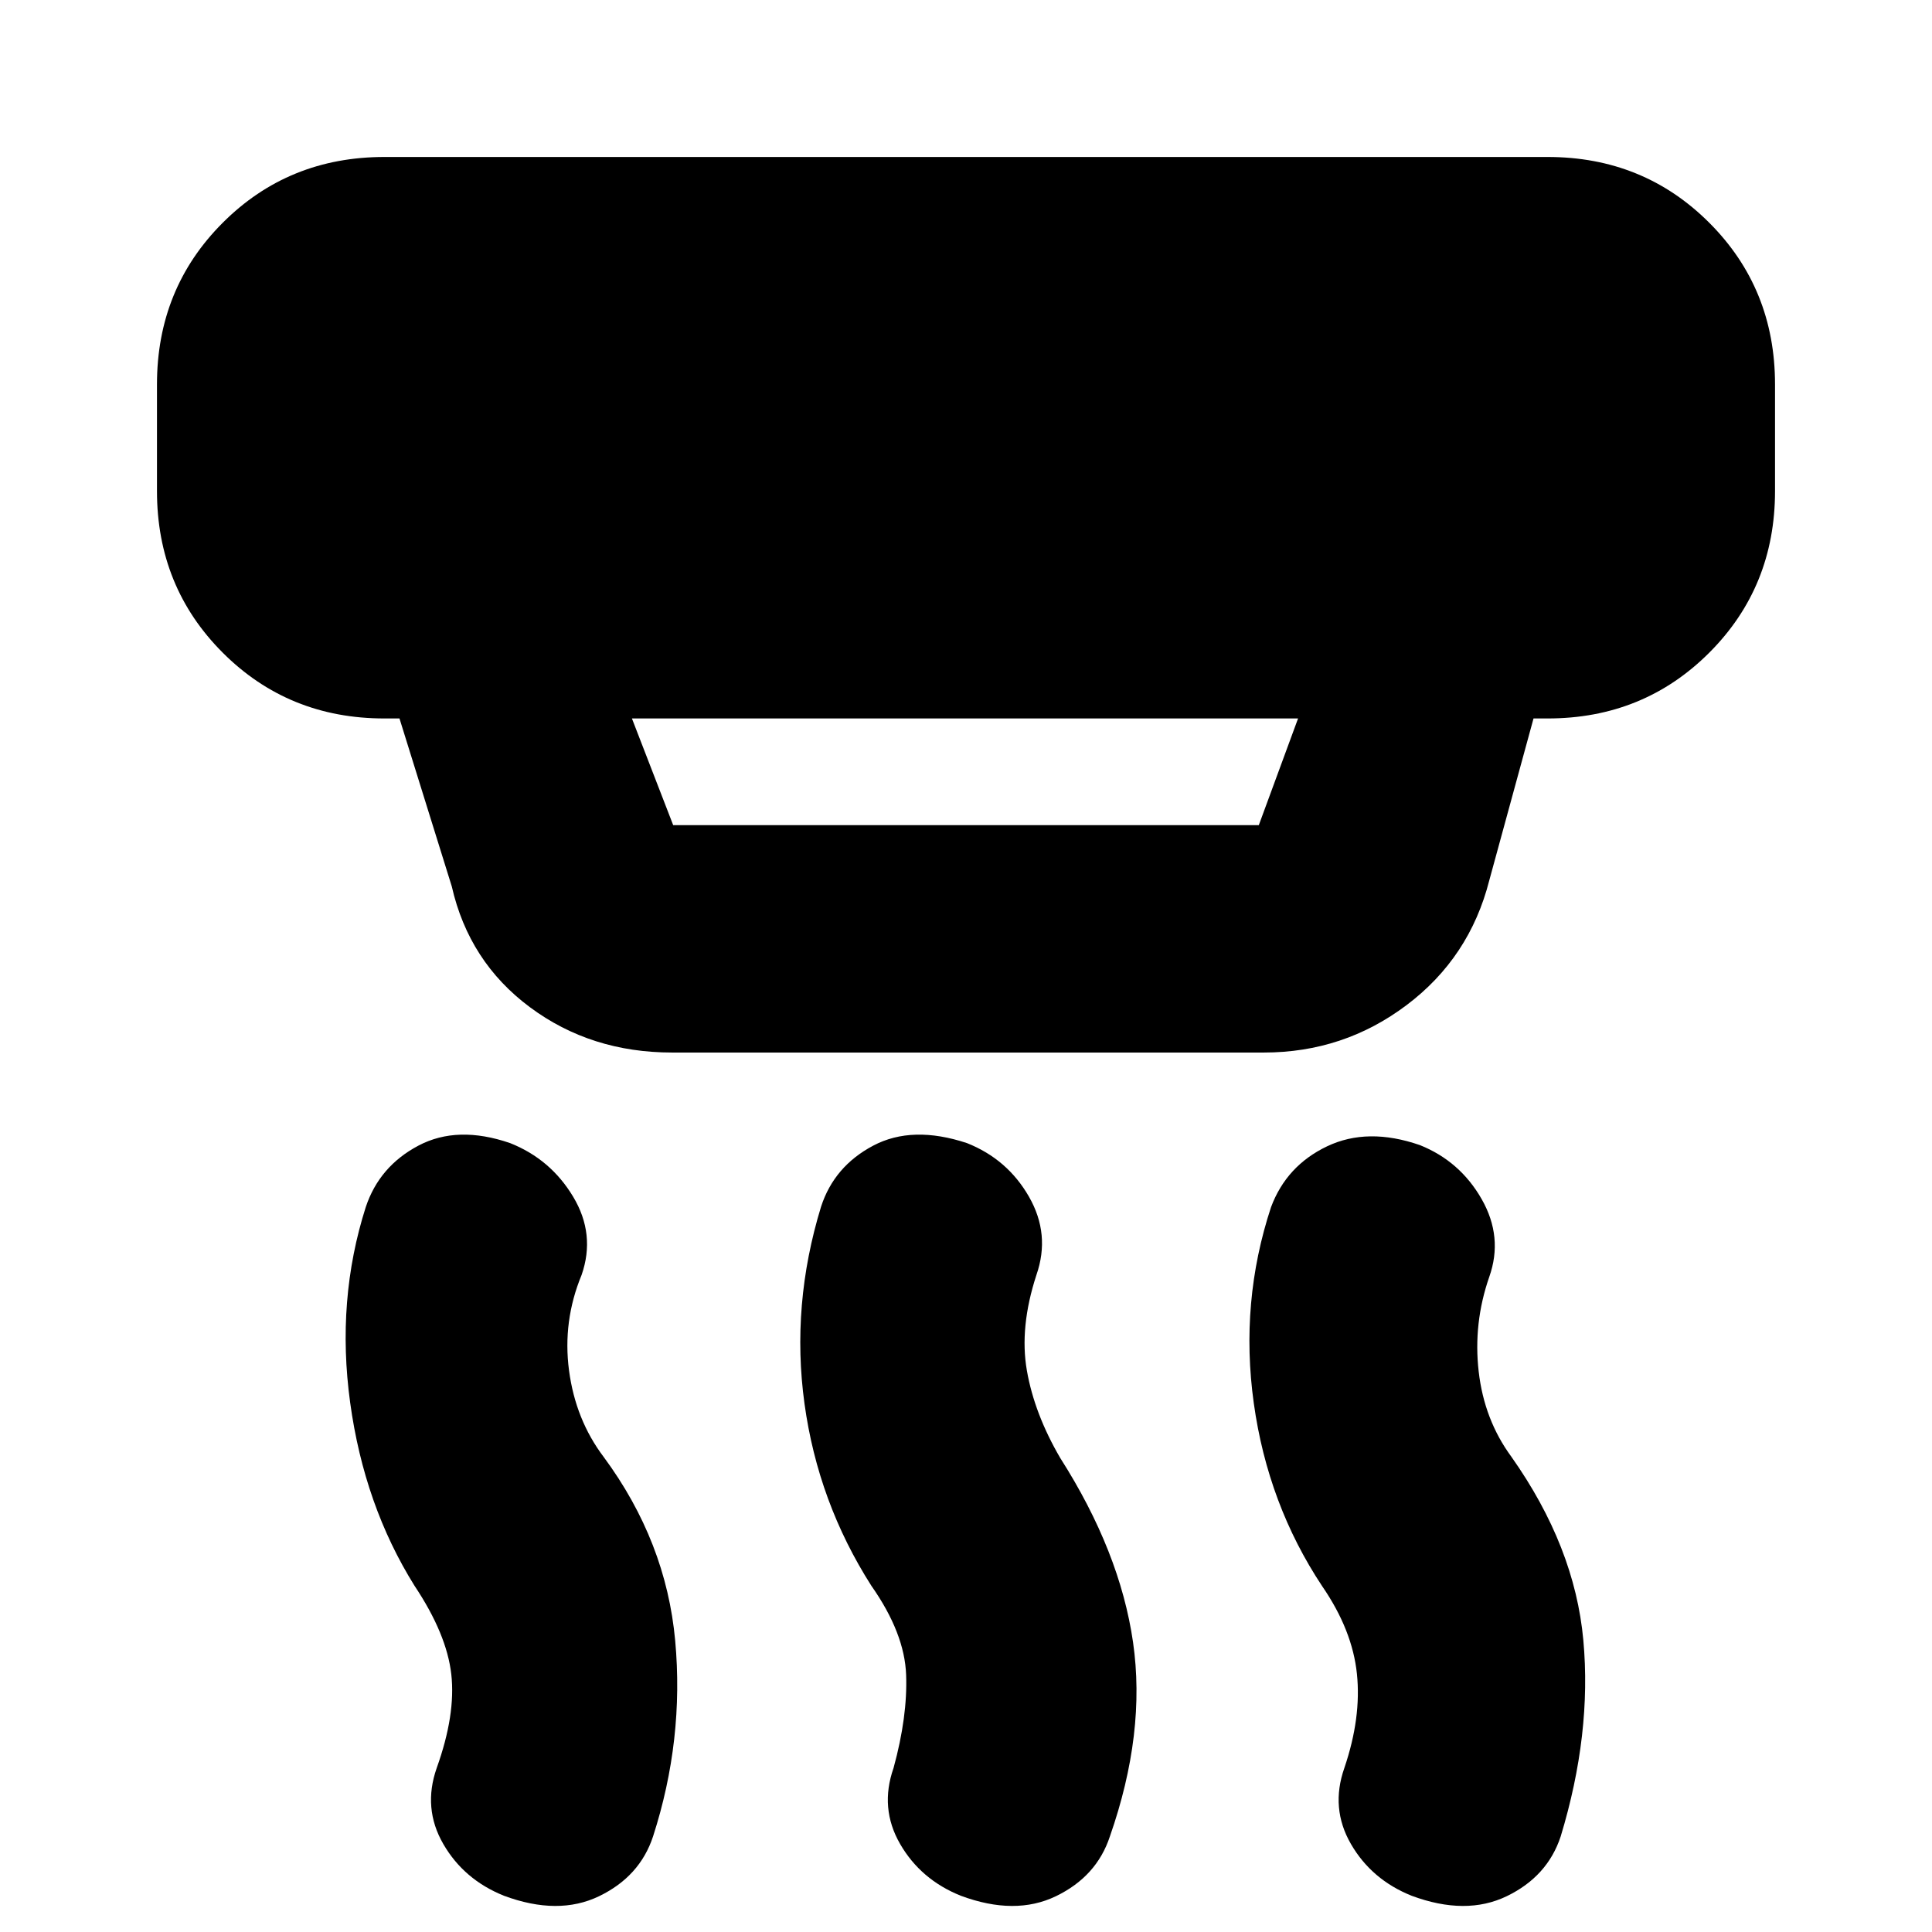 <svg xmlns="http://www.w3.org/2000/svg" height="20" viewBox="0 -960 960 960" width="20"><path d="M477.45-18q-19.95-8-30.2-25.76T444-81.5q7-25.5 6.25-46.25T433-172q-26.5-41.5-33.25-90.5t8.23-97.91q6.52-20.09 25.94-30.34Q453.33-401 480.48-392q20.15 8 30.83 26.67Q522-346.66 515-326.5q-8.5 26-4.75 47.5t16.58 43.47Q556.5-189 563-144t-11.5 96.5q-6.56 19.94-26.83 29.72Q504.4-8 477.45-18Zm-227 0q-19.95-8-30.2-25.76T217-81.5q9.5-26.5 7.25-46.5T206-172q-25-40-32-91t7.75-97.22q6.75-20.28 26.17-30.53Q227.33-401 253.48-392q20.15 8 31.33 26.67Q296-346.66 289-326.5q-9.5 23-6.25 47.5T300-236q31 42 35.5 91.25t-11 97.25q-6.56 19.94-26.83 29.72Q277.4-8 250.45-18Zm451 0q-19.95-8-30.2-25.76T668-81.5q8.5-25 6.25-46.75T657-171.81q-27-40.69-34-90.94t8.58-97.46q7.7-20.6 27.86-30.2 20.16-9.59 46.11-.59 19.95 8 30.7 26.87T740-325.5q-8 23-5.25 47T751-236.14q31.5 44.64 35.75 91.14T775.5-47.5q-6.56 19.94-26.83 29.72Q728.4-8 701.45-18ZM314-603l20.5 53h291l19.5-53H314Zm20 166q-40.4 0-70.69-22.53-30.28-22.53-38.81-59.97l-26-83.5H191q-47.64 0-80.32-32.68Q78-668.36 78-716v-53q0-47.64 32.68-80.32Q143.36-882 191-882h578q47.64 0 80.32 32.68Q882-816.64 882-769v53q0 47.64-32.68 80.32Q816.64-603 769-603h-7l-22 80.5q-9.78 38.36-41.07 61.93Q667.65-437 628-437H334Z"/></svg>